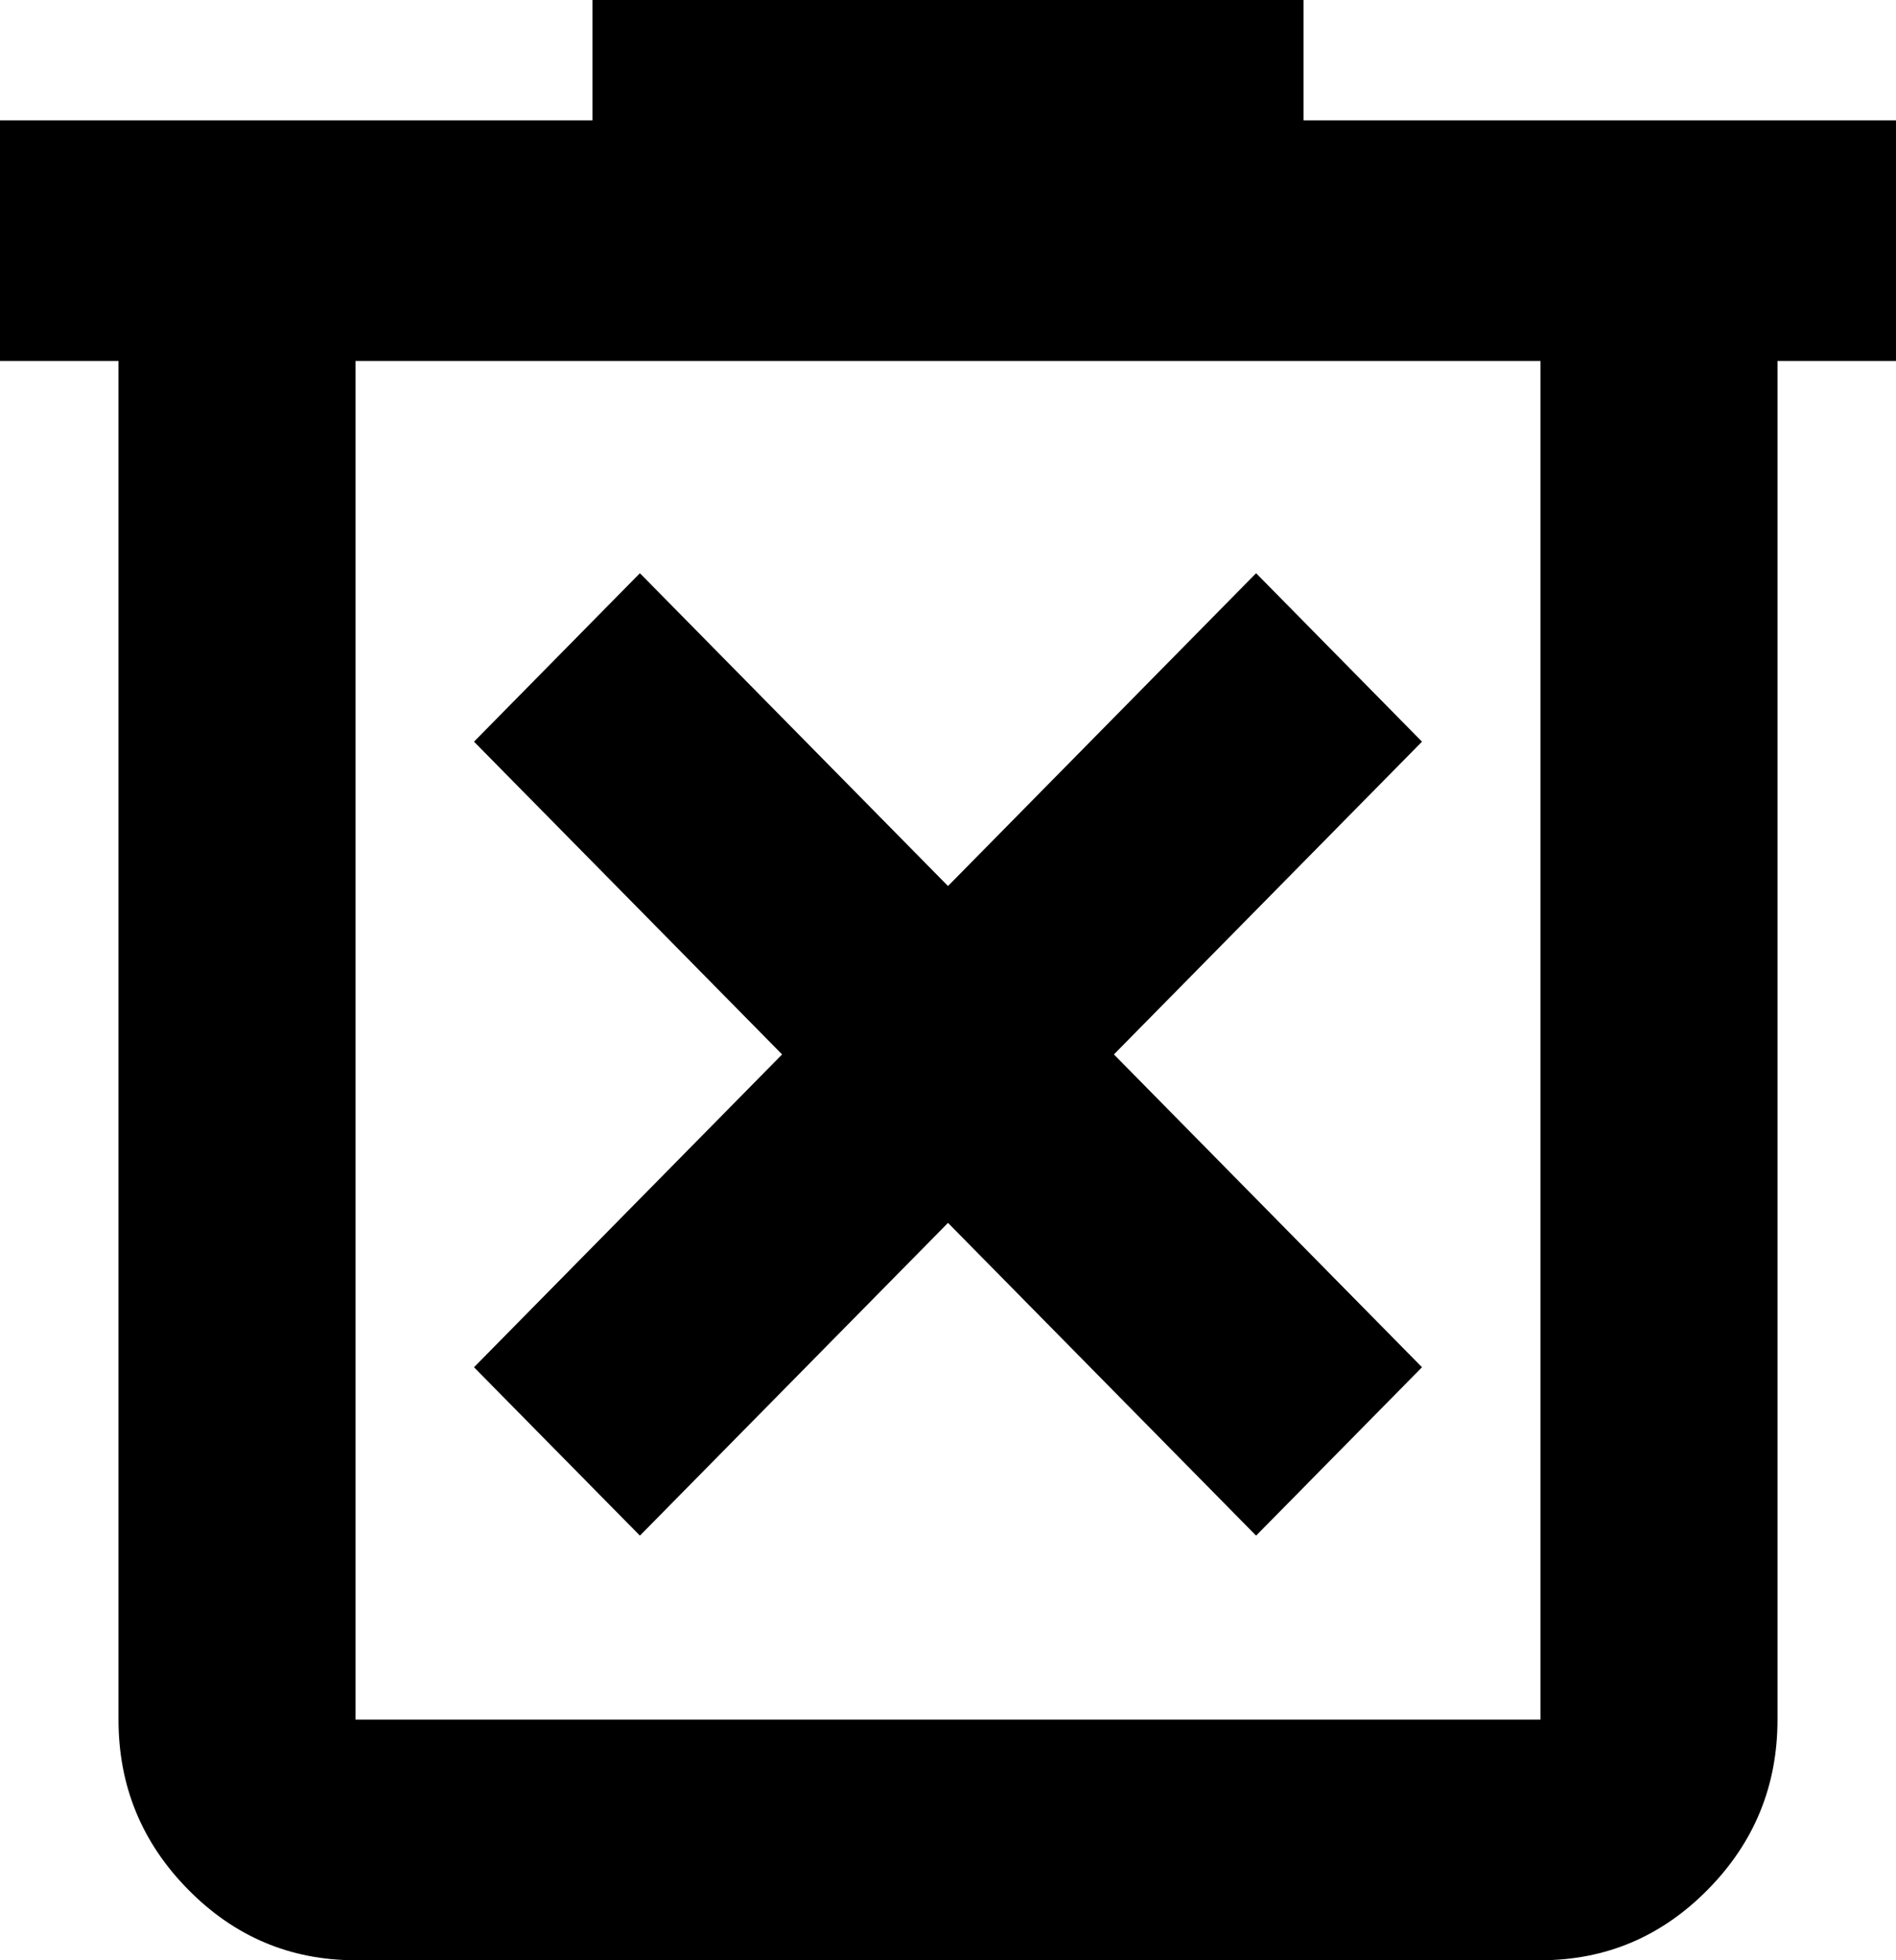 <svg xmlns="http://www.w3.org/2000/svg" width="30" height="31" viewBox="0 0 30 31" fill="none">
  <path d="M10.125 24.285L15 19.339L19.875 24.285L22.5 21.622L17.625 16.675L22.5 11.729L19.875 9.065L15 14.012L10.125 9.065L7.5 11.729L12.375 16.675L7.5 21.622L10.125 24.285ZM5.625 31C4.594 31 3.711 30.627 2.977 29.882C2.242 29.137 1.875 28.241 1.875 27.195V5.708H0V1.903H9.375V0H20.625V1.903H30V5.708H28.125V27.195C28.125 28.241 27.758 29.137 27.023 29.882C26.289 30.627 25.406 31 24.375 31H5.625ZM24.375 5.708H5.625V27.195H24.375V5.708Z" fill="#000000"/>
</svg>